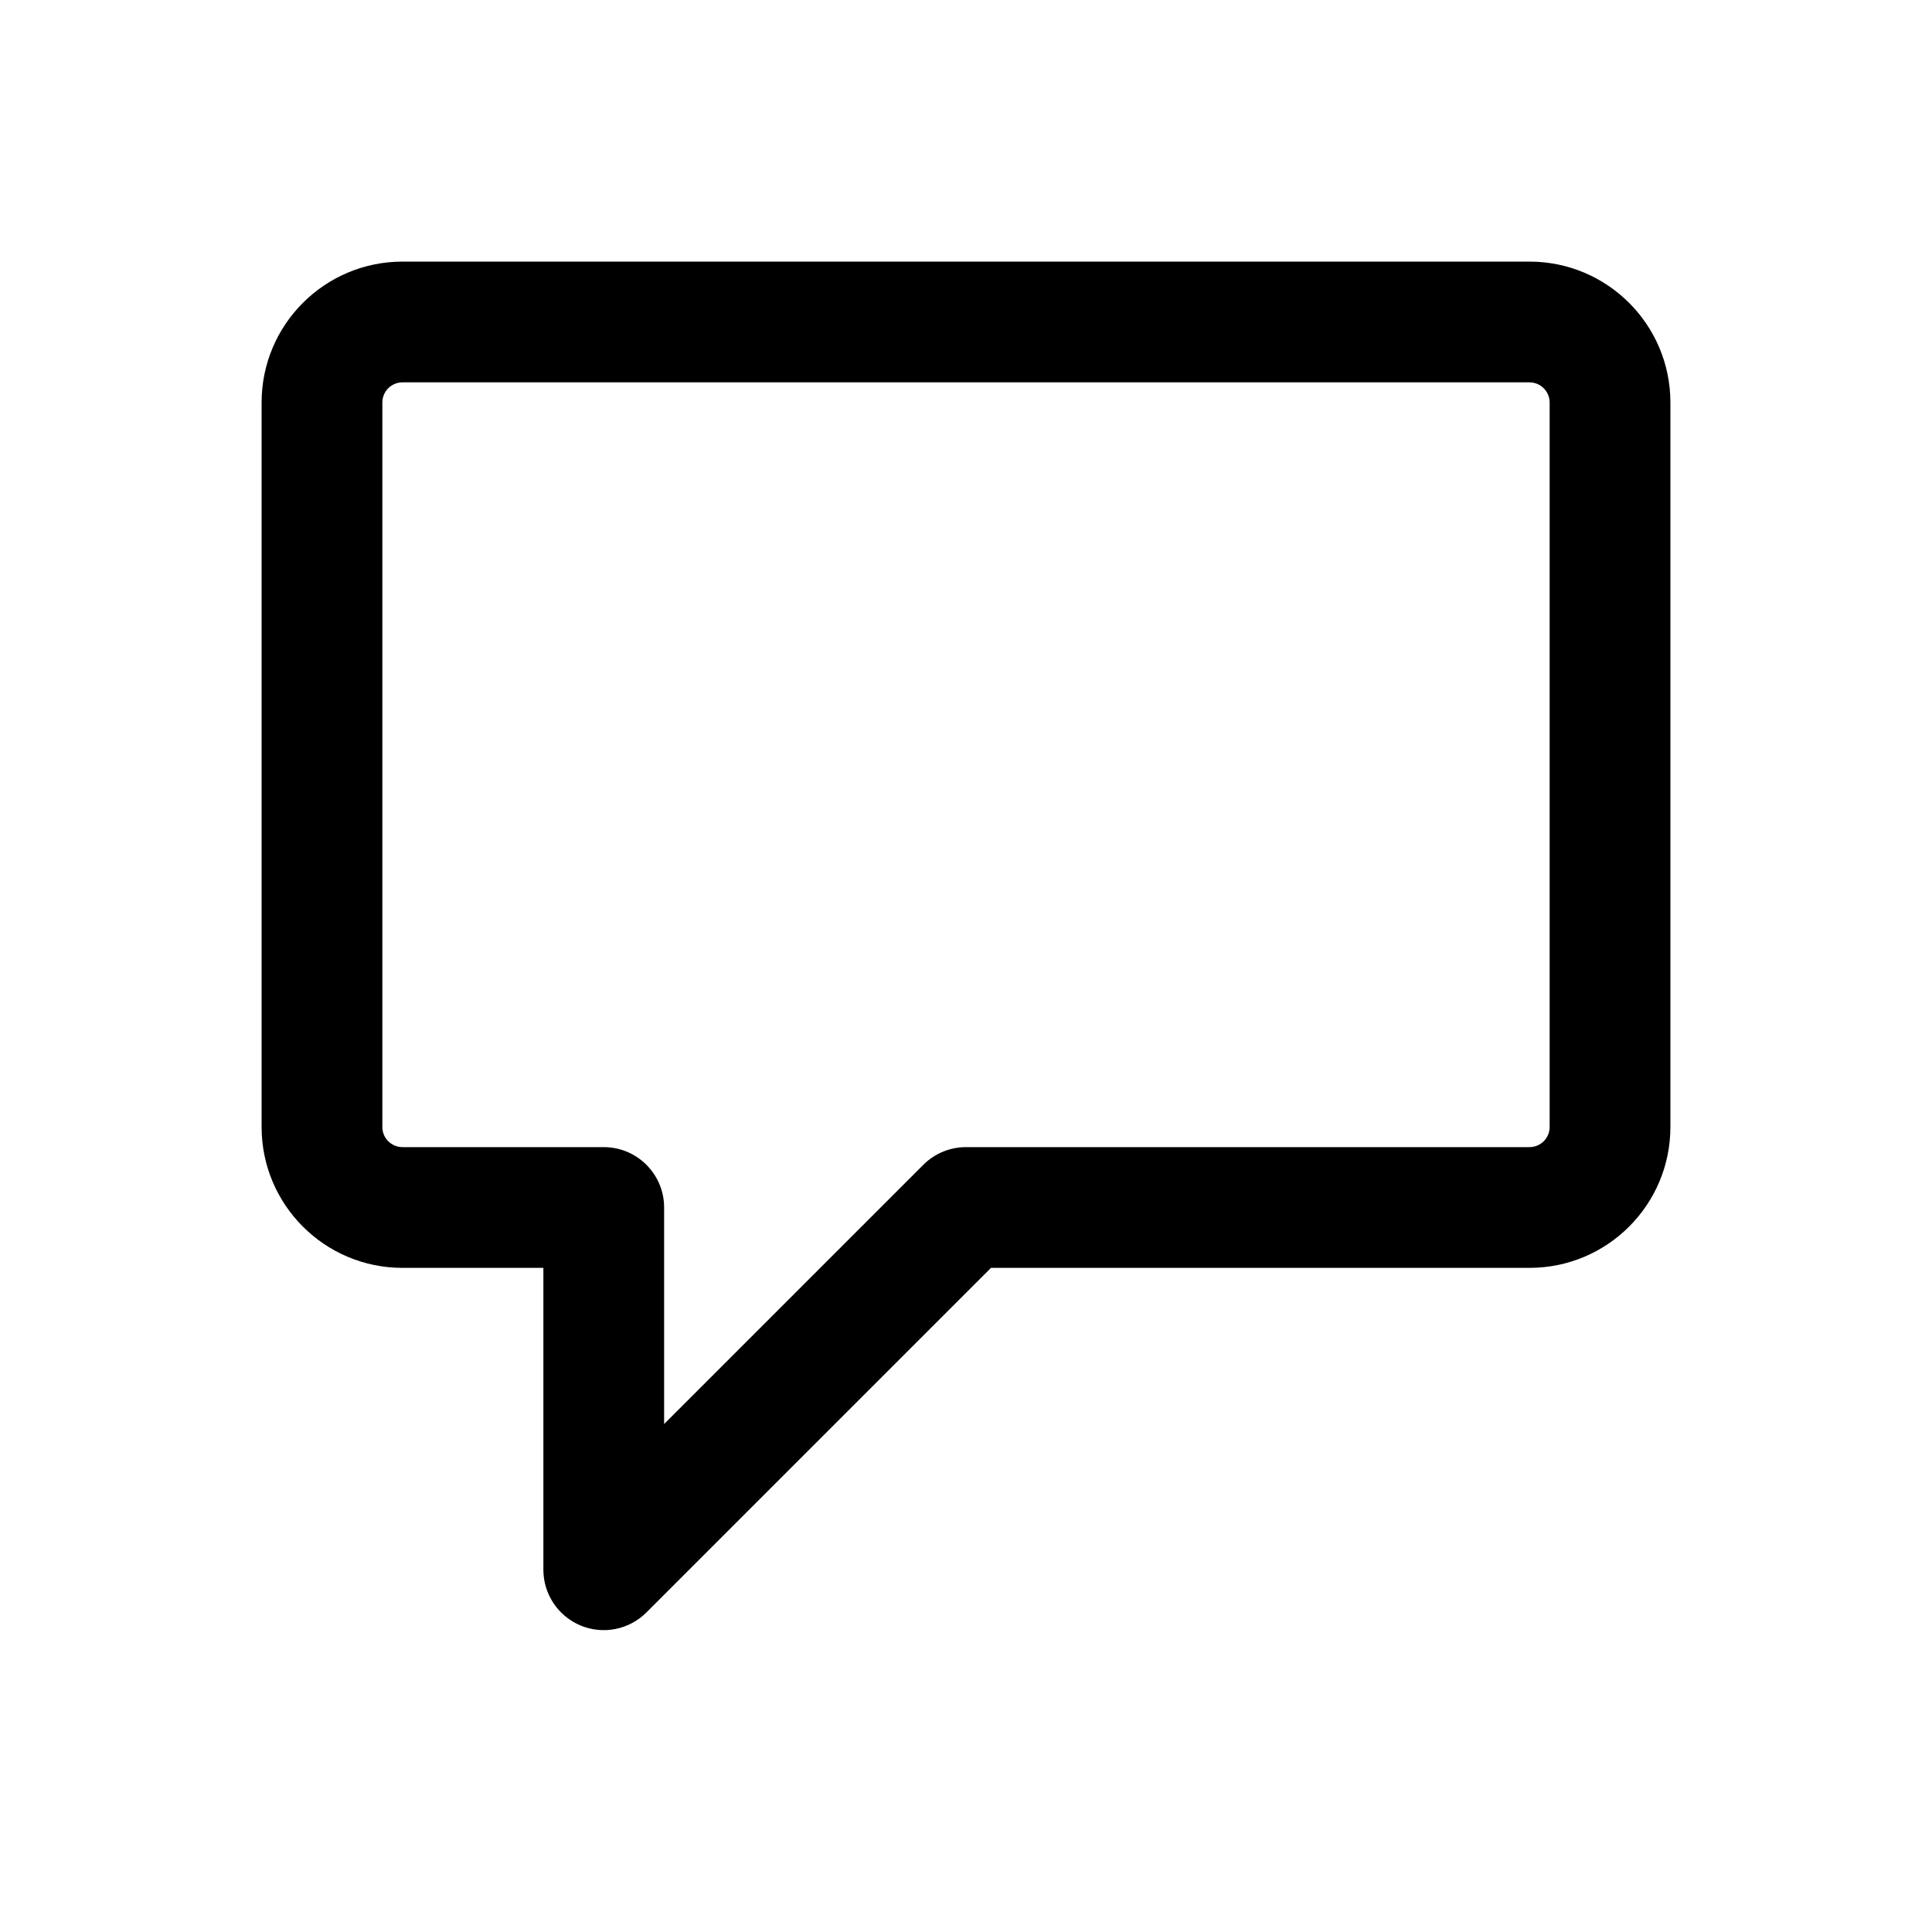 <svg width="32" height="32" viewBox="0 0 32 32" fill="none" xmlns="http://www.w3.org/2000/svg">
<path fill-rule="evenodd" clip-rule="evenodd" d="M6.667 6.333C6.482 6.333 6.333 6.483 6.333 6.667V18.667C6.333 18.851 6.482 19 6.667 19H10C10.552 19 11 19.448 11 20V23.586L15.293 19.293C15.48 19.105 15.735 19 16 19H25.333C25.517 19 25.667 18.851 25.667 18.667V6.667C25.667 6.483 25.517 6.333 25.333 6.333H6.667ZM4.333 6.667C4.333 5.378 5.378 4.333 6.667 4.333H25.333C26.622 4.333 27.667 5.378 27.667 6.667V18.667C27.667 19.955 26.622 21 25.333 21H16.414L10.707 26.707C10.421 26.993 9.991 27.079 9.617 26.924C9.244 26.769 9 26.404 9 26V21H6.667C5.378 21 4.333 19.955 4.333 18.667V6.667Z" fill="black"/>
</svg>
